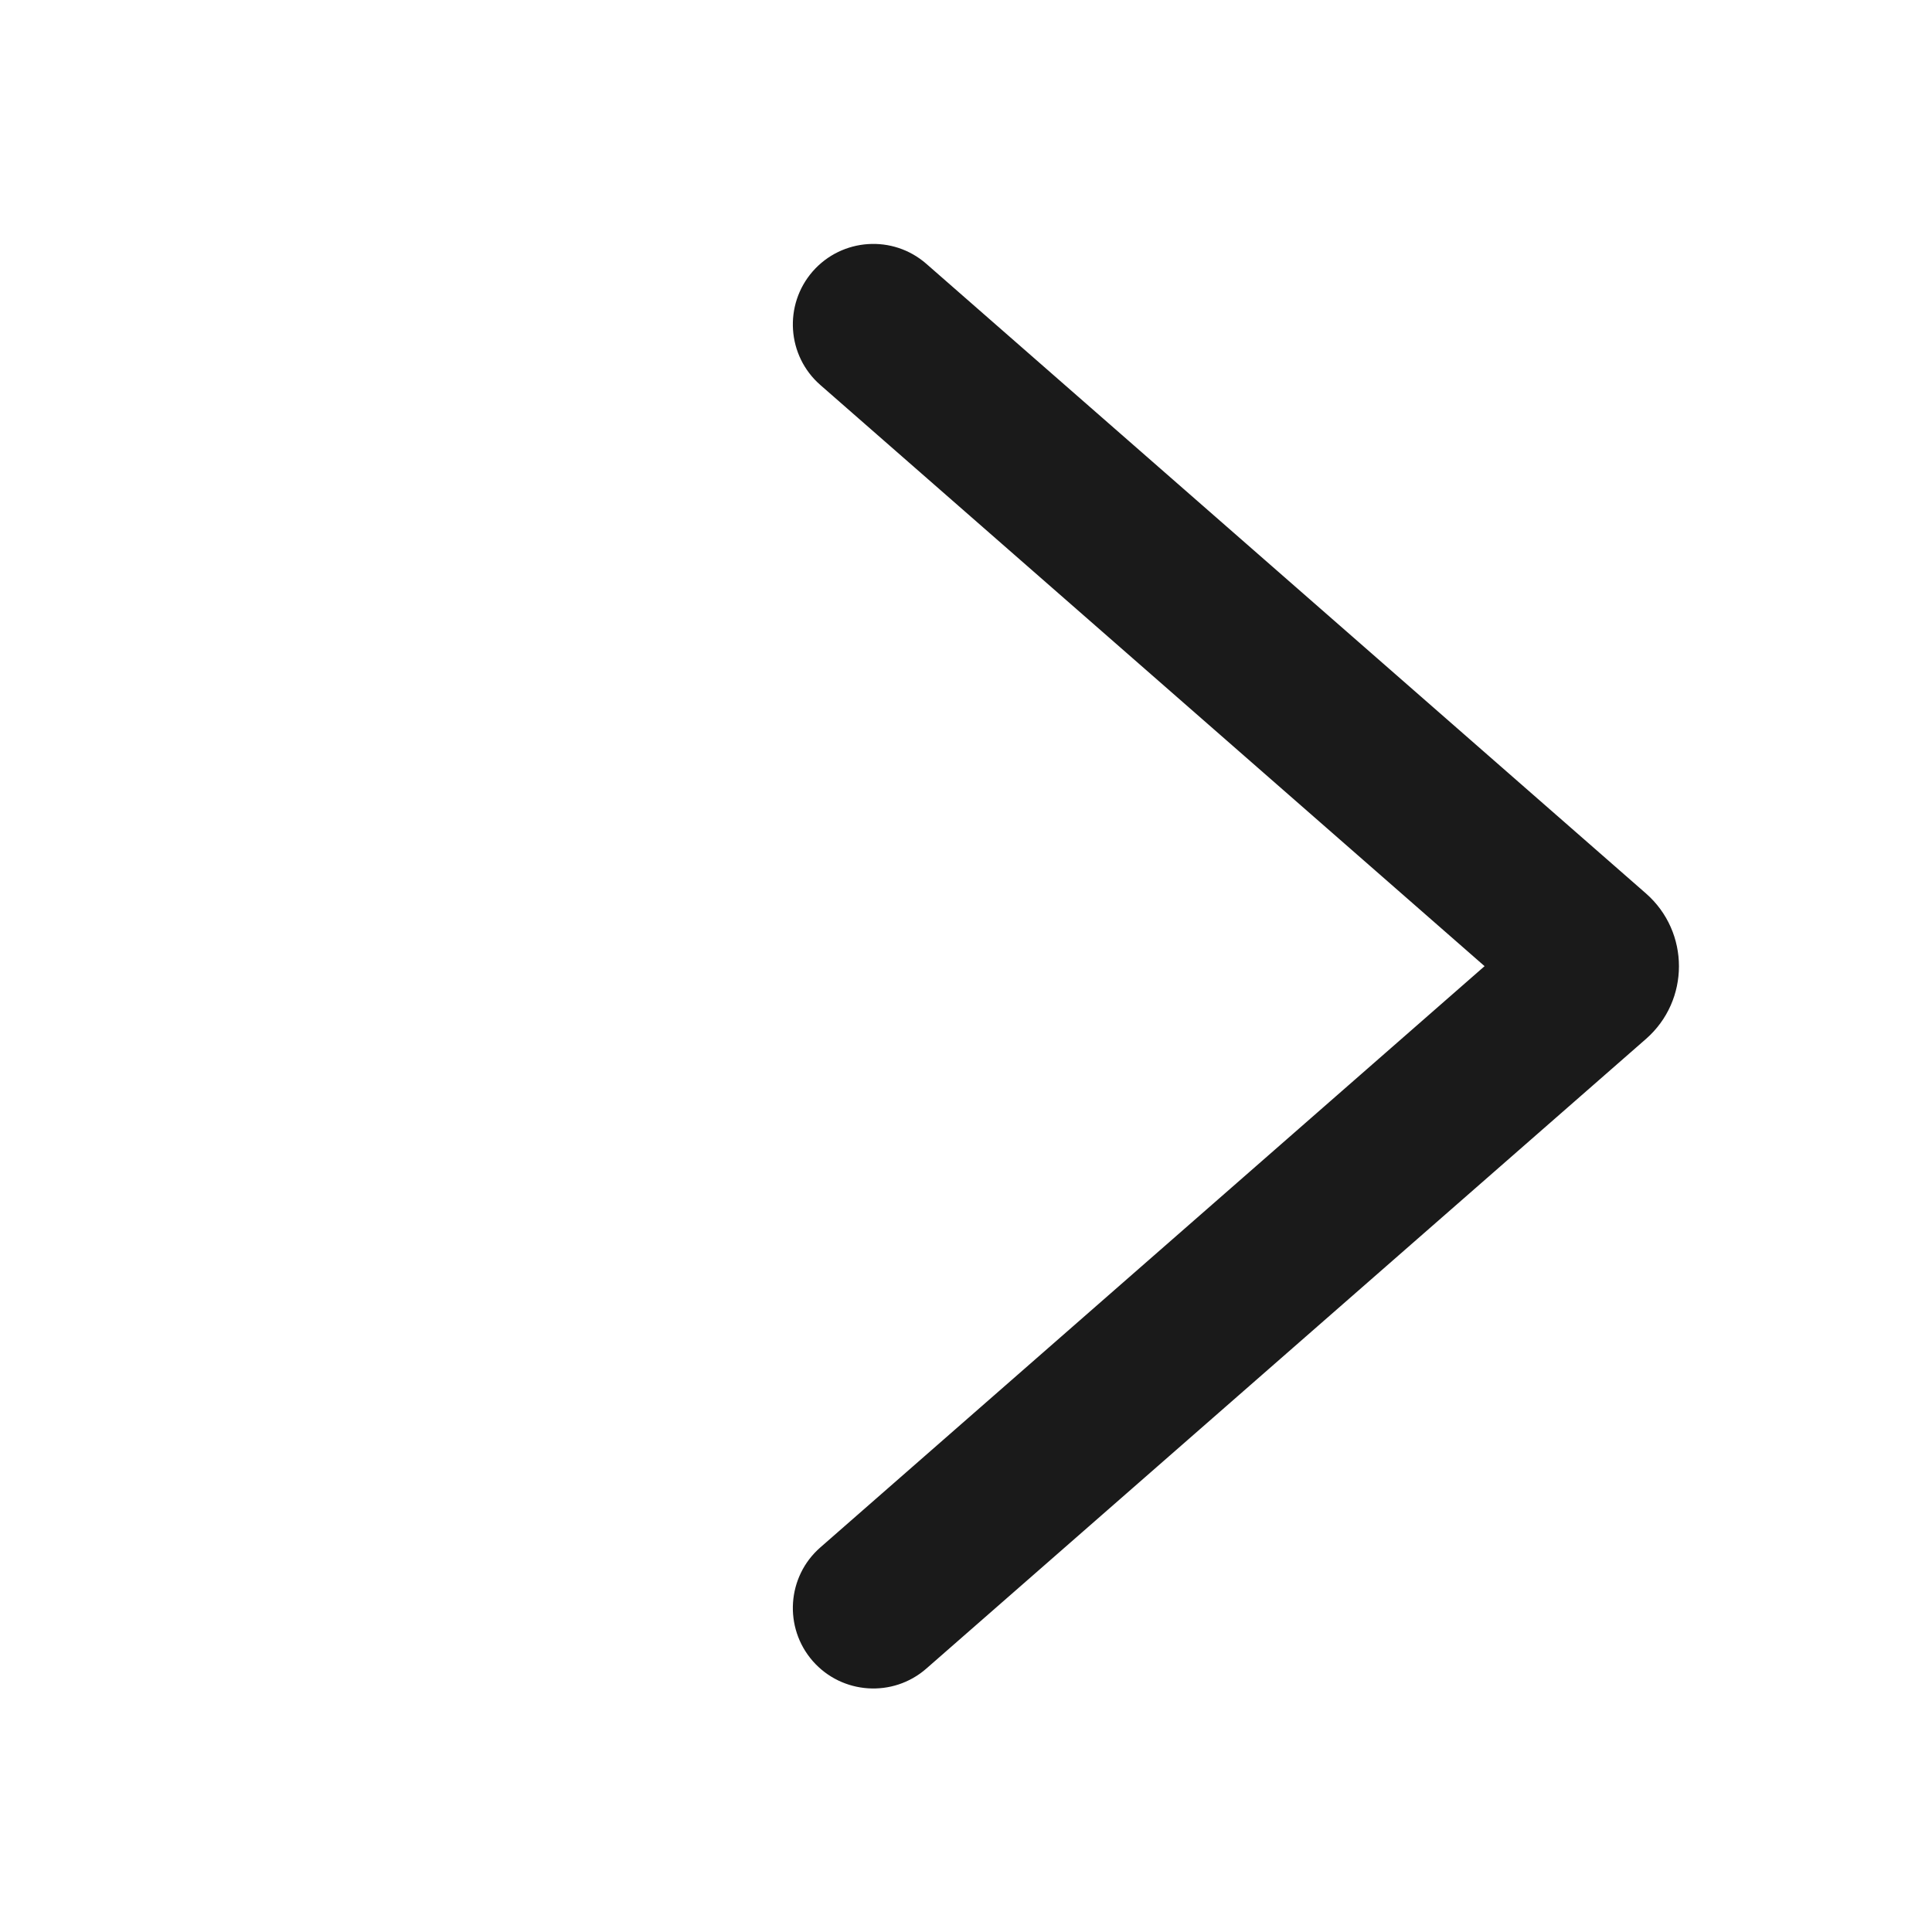<svg width="24" height="24" viewBox="0 0 24 24" fill="none" xmlns="http://www.w3.org/2000/svg">
<path d="M10.19 4.782C9.775 4.419 9.733 3.787 10.096 3.371C10.46 2.956 11.092 2.914 11.507 3.277L10.19 4.782ZM11.507 20.728C11.092 21.091 10.46 21.049 10.096 20.634C9.733 20.218 9.775 19.586 10.19 19.223L11.507 20.728ZM19.788 11.852L20.447 11.099L19.788 11.852ZM19.788 12.153L19.13 11.4L19.788 12.153ZM11.507 3.277L20.447 11.099L19.13 12.604L10.19 4.782L11.507 3.277ZM20.447 12.906L11.507 20.728L10.19 19.223L19.13 11.4L20.447 12.906ZM20.447 11.099C20.993 11.578 20.993 12.428 20.447 12.906L19.13 11.4C18.765 11.719 18.765 12.286 19.13 12.604L20.447 11.099Z" fill="#1A1A1A"/>
</svg>
